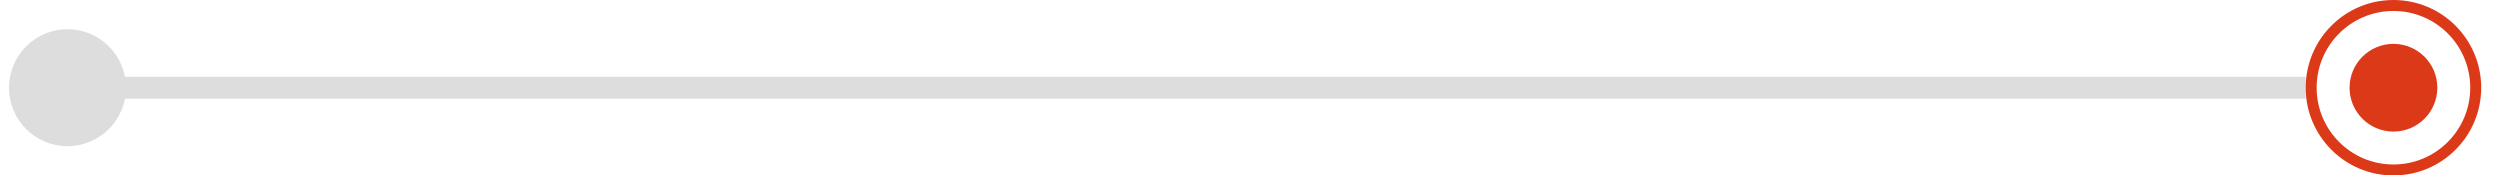 <svg width="114" height="8" viewBox="0 0 114 8" fill="none" xmlns="http://www.w3.org/2000/svg">
<path d="M0.41 4C0.41 5.473 1.604 6.667 3.077 6.667C4.55 6.667 5.744 5.473 5.744 4C5.744 2.527 4.55 1.333 3.077 1.333C1.604 1.333 0.41 2.527 0.41 4ZM3.077 4.5H105.138V3.5H3.077V4.5Z" fill="#DDDDDD"/>
<ellipse cx="109.141" cy="4" rx="2.001" ry="2" fill="#DC3919"/>
<path d="M112.893 4C112.893 6.071 111.214 7.75 109.141 7.75C107.068 7.75 105.389 6.071 105.389 4C105.389 1.929 107.068 0.25 109.141 0.25C111.214 0.25 112.893 1.929 112.893 4Z" stroke="#DC3919" stroke-width="0.5"/>
</svg>
